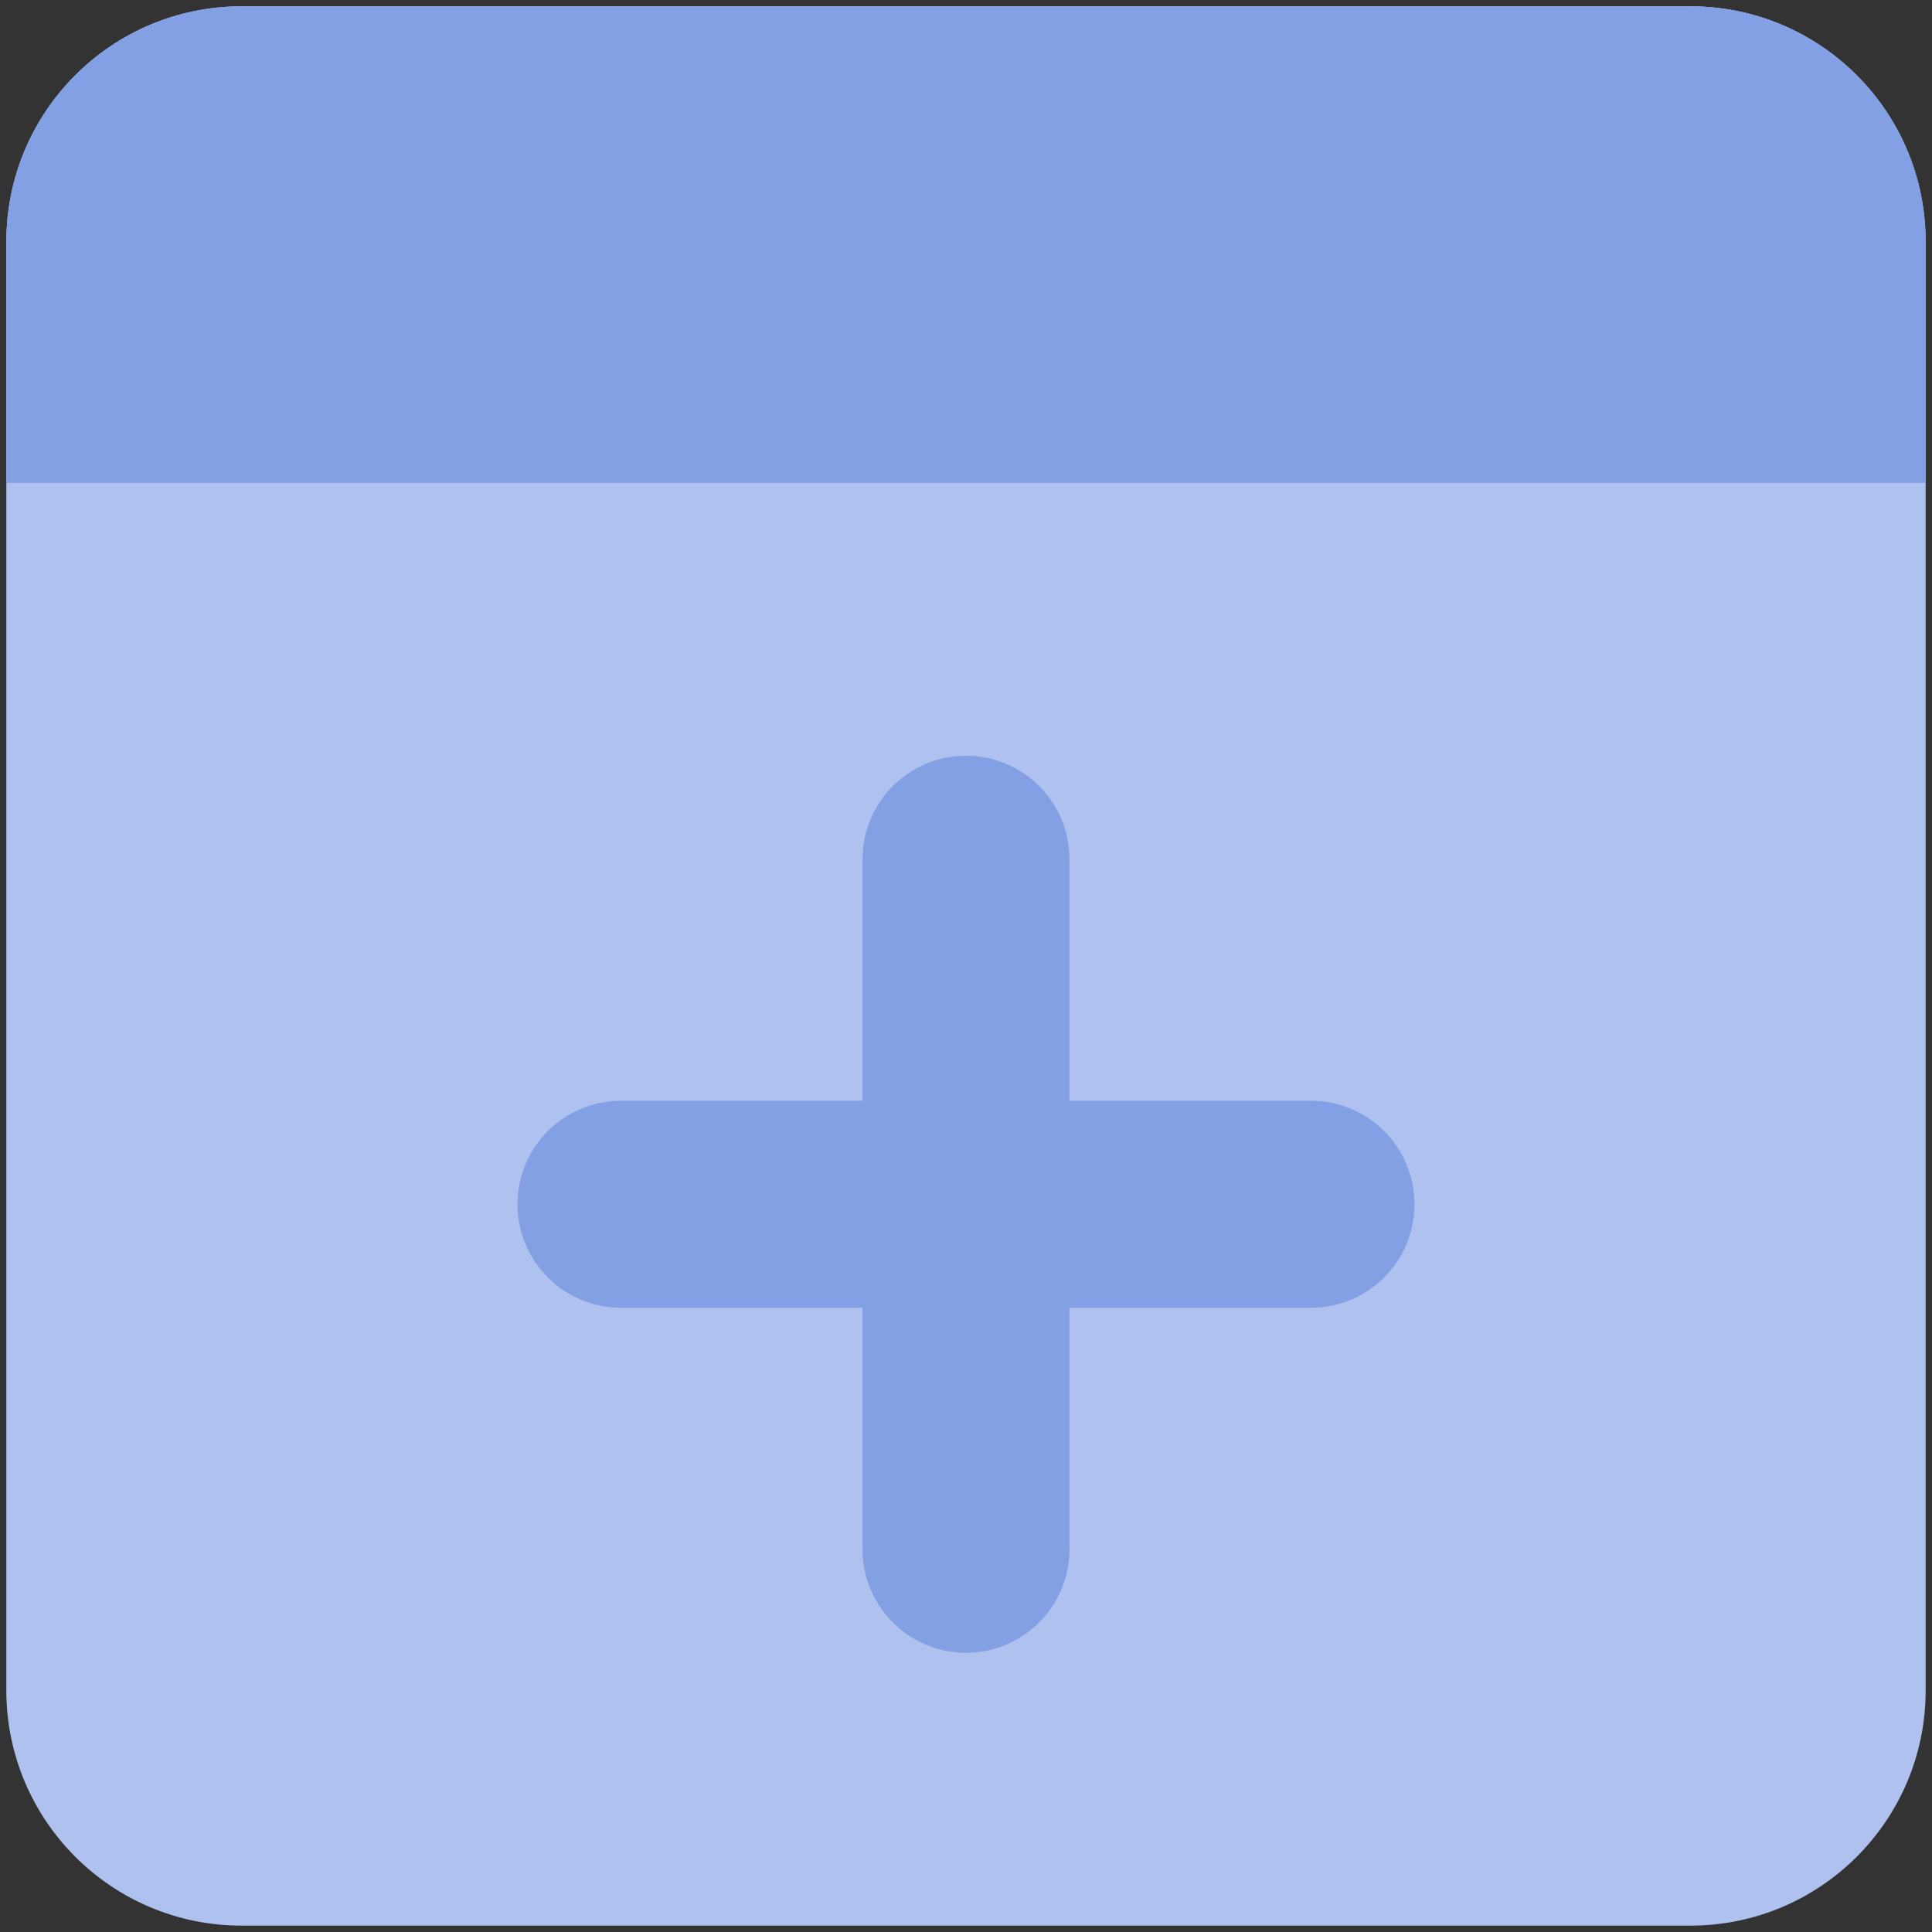 <svg width="60" height="60" viewBox="0 0 60 60" fill="none" xmlns="http://www.w3.org/2000/svg">
<rect x="0" y="0" width="60" height="60" fill="#333333" stroke="none"/>
<g id="browser-add--app-code-apps-add-window-plus" clip-path="url(#clip0_436_175)">
<g id="browser-add--app-code-apps-add-window-plus_2">
<g id="Union">
<path fill-rule="evenodd" clip-rule="evenodd" d="M7.502 0.197C3.468 0.197 0.198 3.468 0.198 7.502V52.497C0.198 56.531 3.468 59.801 7.502 59.801H52.497C56.532 59.801 59.802 56.531 59.802 52.497V7.502C59.802 3.468 56.532 0.197 52.497 0.197H7.502Z" fill="#84A0E5"/>
<path fill-rule="evenodd" clip-rule="evenodd" d="M7.502 0.197C3.468 0.197 0.198 3.468 0.198 7.502V52.497C0.198 56.531 3.468 59.801 7.502 59.801H52.497C56.532 59.801 59.802 56.531 59.802 52.497V7.502C59.802 3.468 56.532 0.197 52.497 0.197H7.502Z" fill="white" fill-opacity="0.35"/>
</g>
<path id="Union_2" d="M7.502 0.197C3.468 0.197 0.198 3.468 0.198 7.502V14.999H59.802V7.502C59.802 3.468 56.532 0.197 52.497 0.197H7.502Z" fill="#84A0E5"/>
<path id="Union_3" fill-rule="evenodd" clip-rule="evenodd" d="M33.214 26.686C33.214 24.91 31.775 23.471 30 23.471C28.225 23.471 26.786 24.91 26.786 26.686V34.186H19.286C17.51 34.186 16.071 35.625 16.071 37.4C16.071 39.175 17.51 40.614 19.286 40.614H26.786V48.114C26.786 49.889 28.225 51.328 30 51.328C31.775 51.328 33.214 49.889 33.214 48.114V40.614H40.714C42.489 40.614 43.928 39.175 43.928 37.4C43.928 35.625 42.489 34.186 40.714 34.186H33.214V26.686Z" fill="#84A0E5"/>
</g>
</g>
<defs>
<clipPath id="clip0_436_175">
<rect width="60" height="60" fill="white"/>
</clipPath>
</defs>
</svg>
